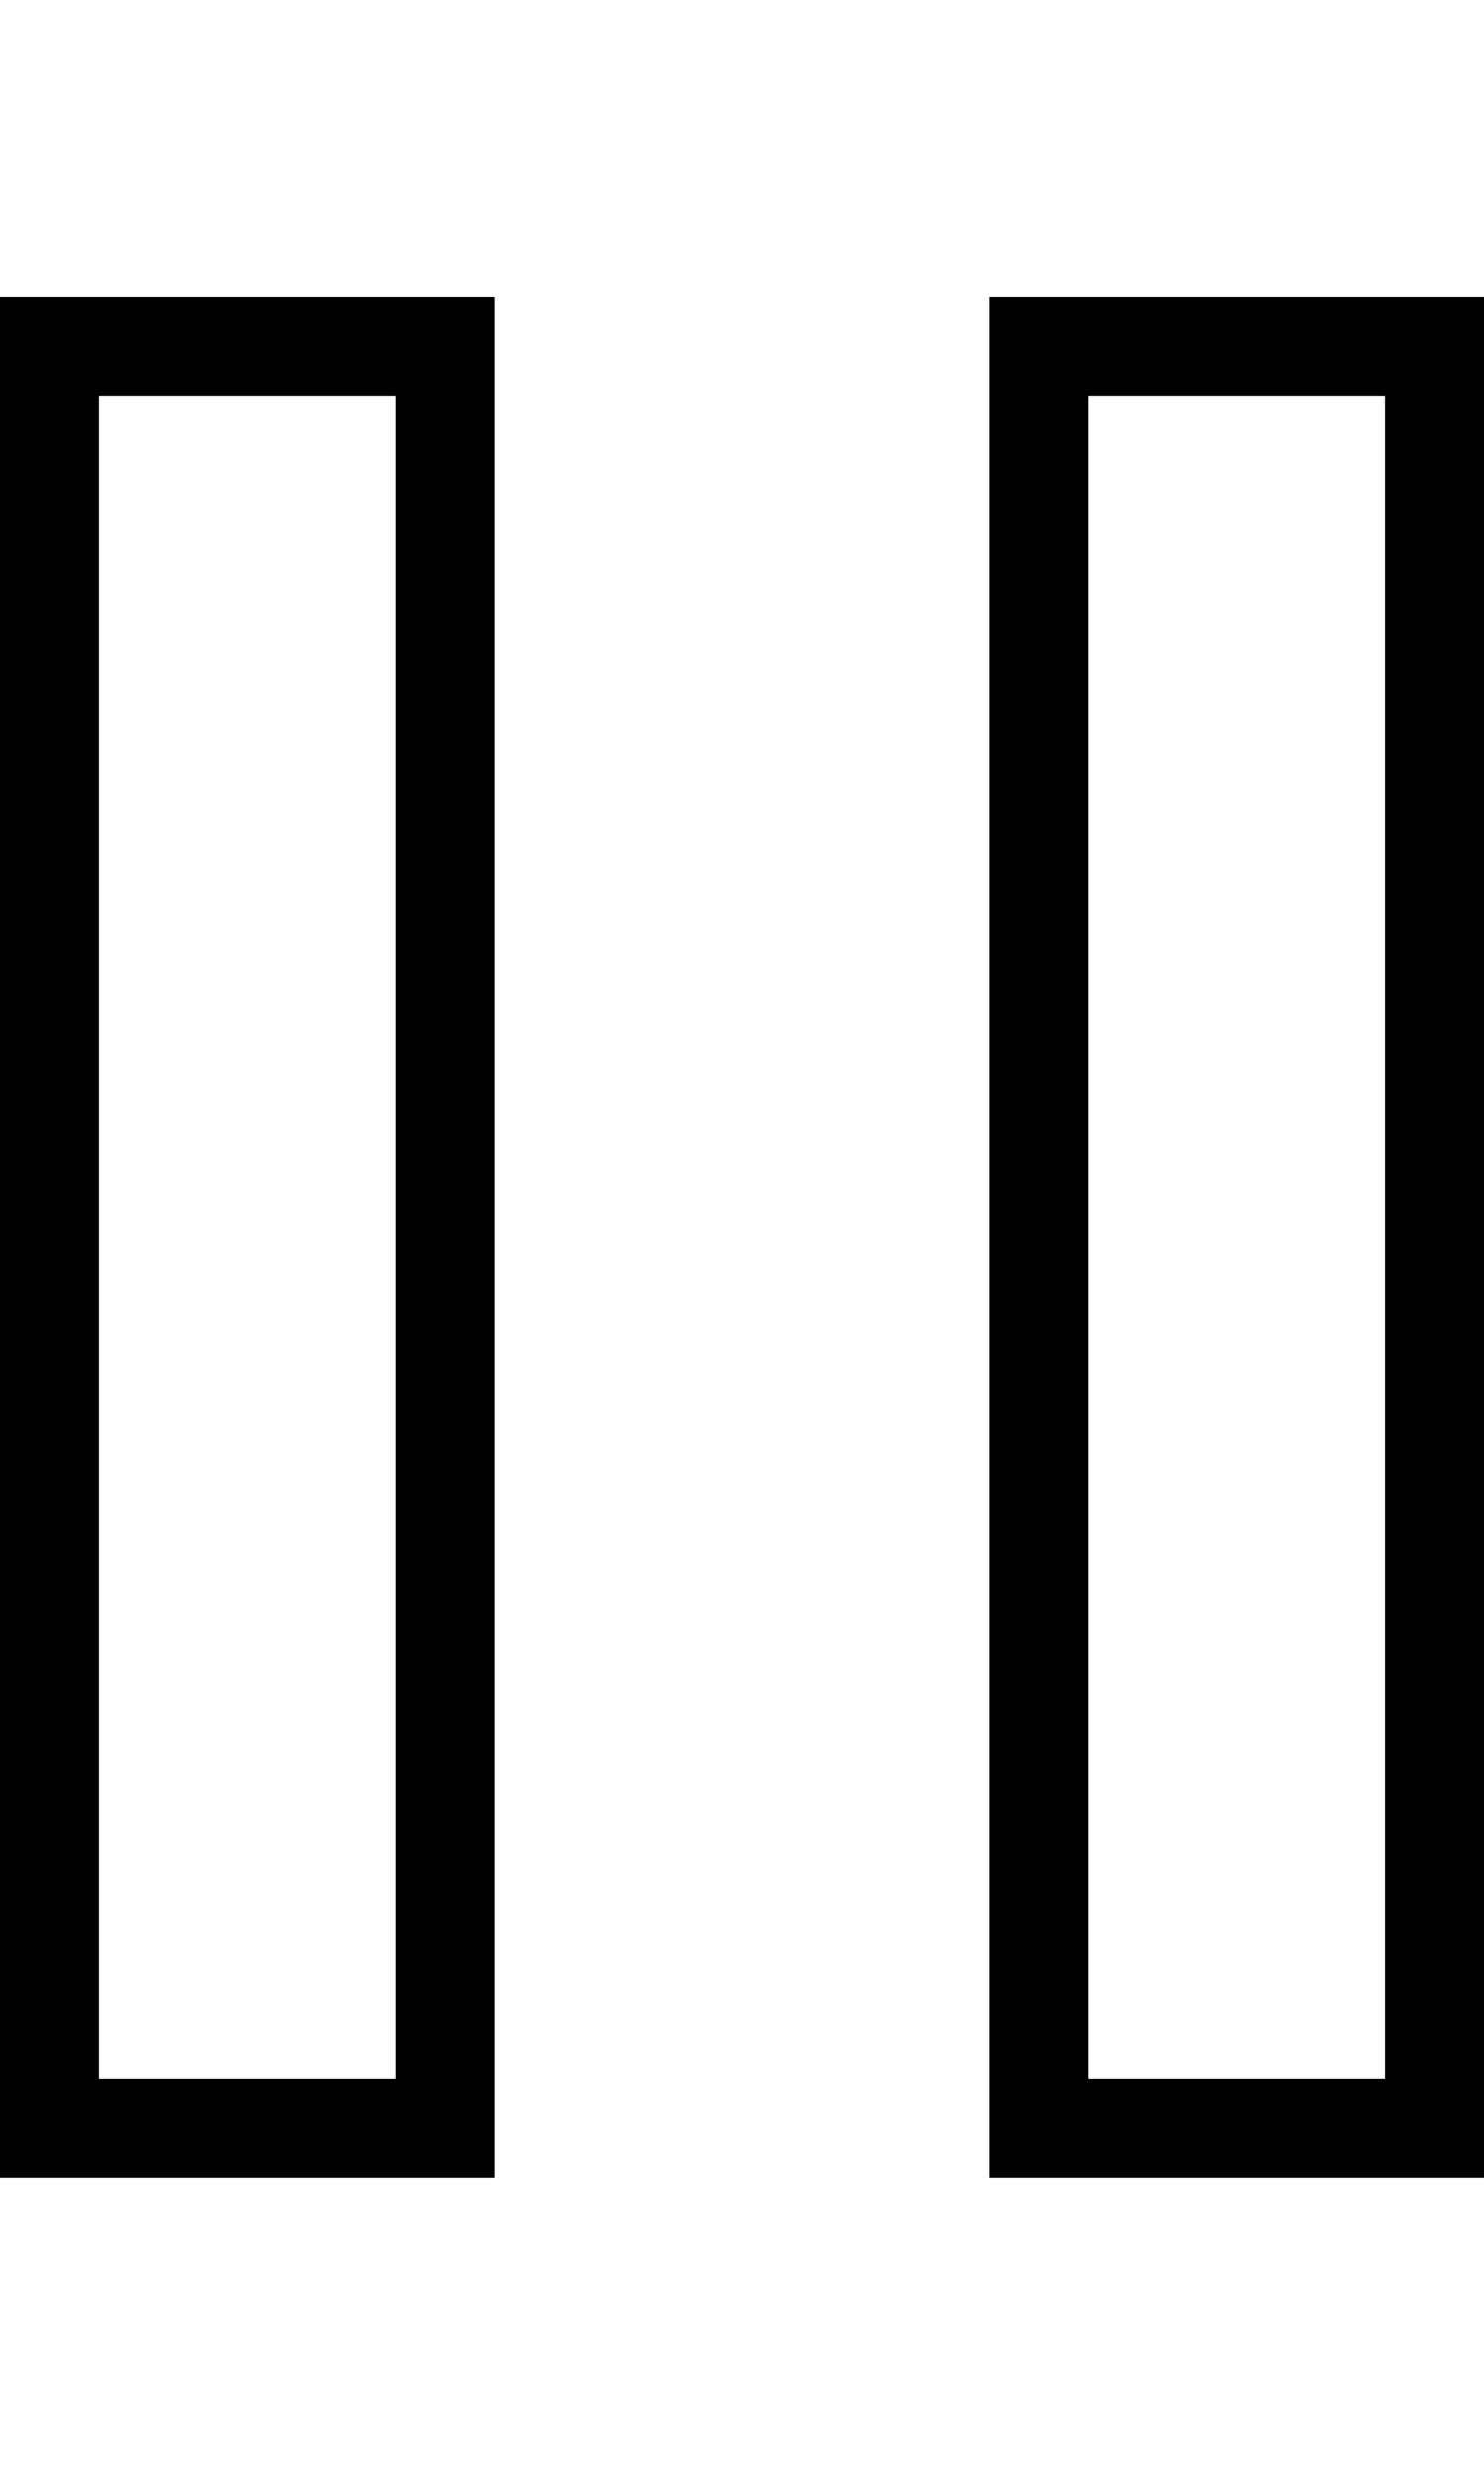 <?xml version="1.0" encoding="UTF-8"?>
<svg width="30px" height="50px" viewBox="0 0 30 50" version="1.1" xmlns="http://www.w3.org/2000/svg" xmlns:xlink="http://www.w3.org/1999/xlink">
    <!-- Generator: Sketch 40.1 (33804) - http://www.bohemiancoding.com/sketch -->
    <title>pause</title>
    <desc>Created with Sketch.</desc>
    <defs></defs>
    <g id="Page-1" stroke="none" stroke-width="1" fill="none" fill-rule="evenodd">
        <g id="pause" transform="translate(1, 7)" stroke="#000000" stroke-width="2">
            <rect id="Rectangle-91" x="0" y="0" width="8" height="36"></rect>
            <rect id="Rectangle-91-Copy-3" x="20" y="0" width="8" height="36"></rect>
        </g>
    </g>
</svg>